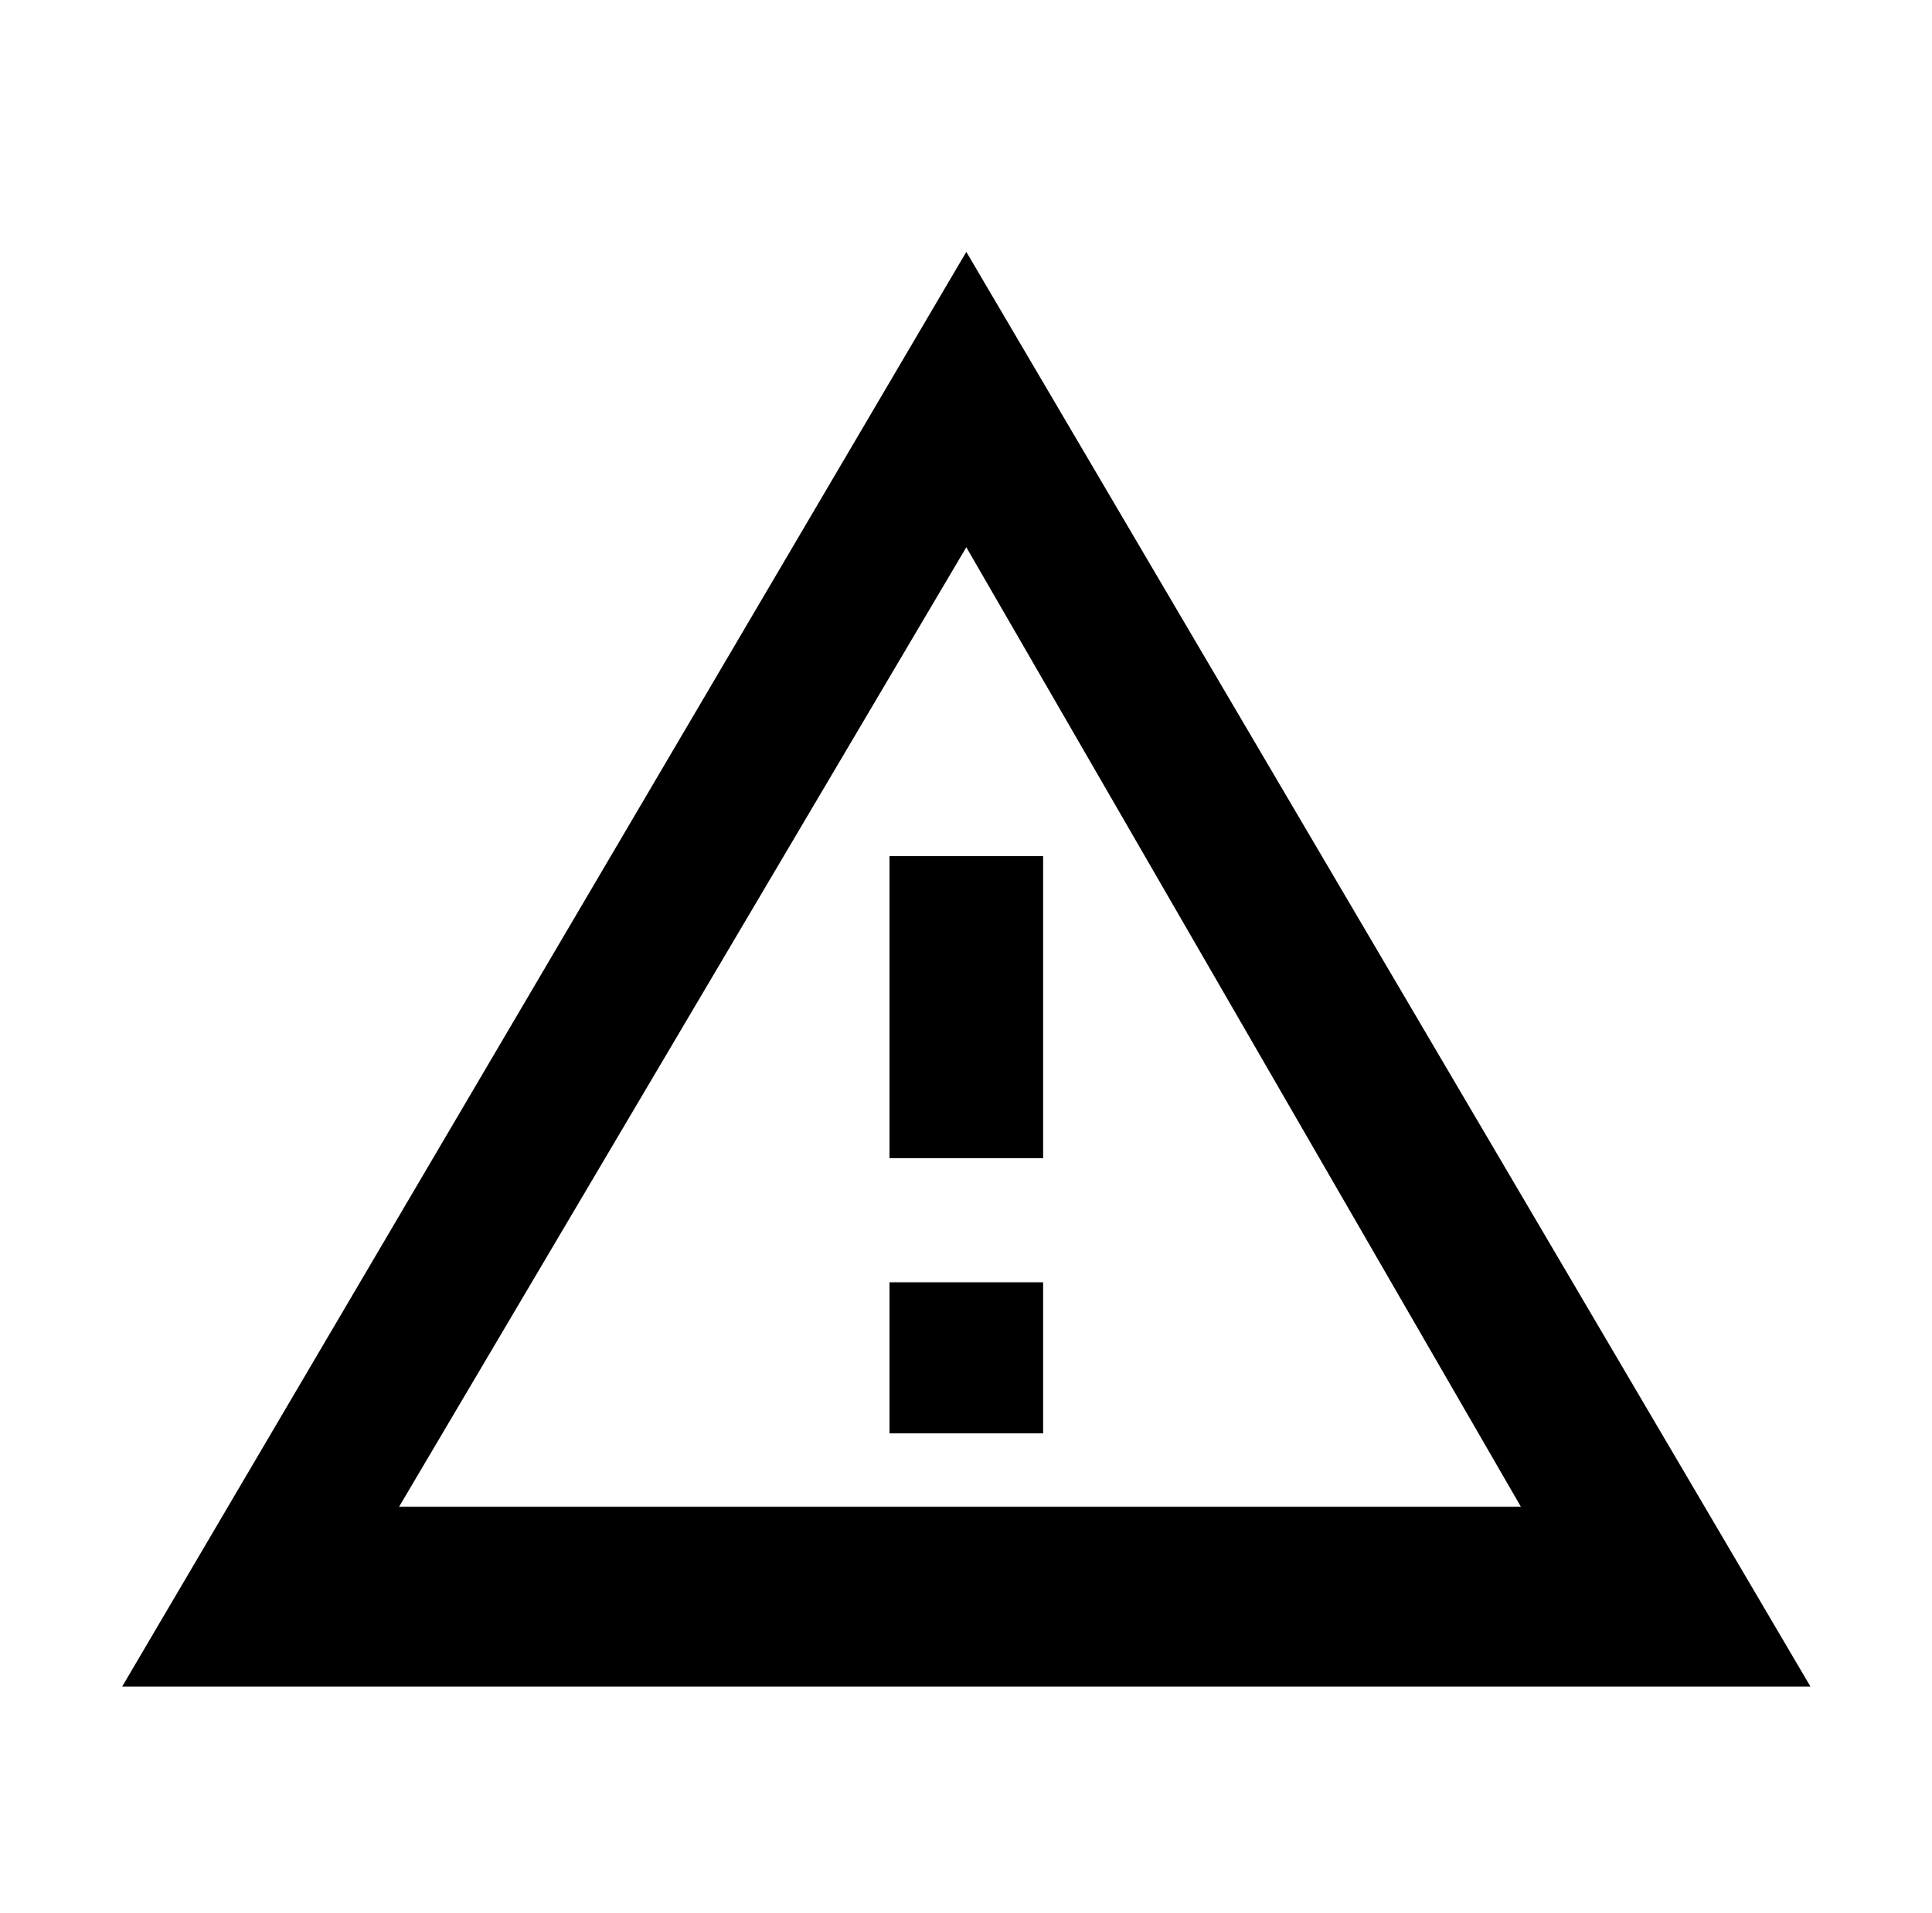 <svg xmlns="http://www.w3.org/2000/svg" viewBox="0 0 1034 1024"><path d="M517.167 134.826L65.402 902.824h903.53zm0 158.119l296.811 513.656H213.58zm-41.11 393.489h82.22v80.864h-82.22v-80.864zm0-228.144h82.22v161.732h-82.22V458.29z"/></svg>